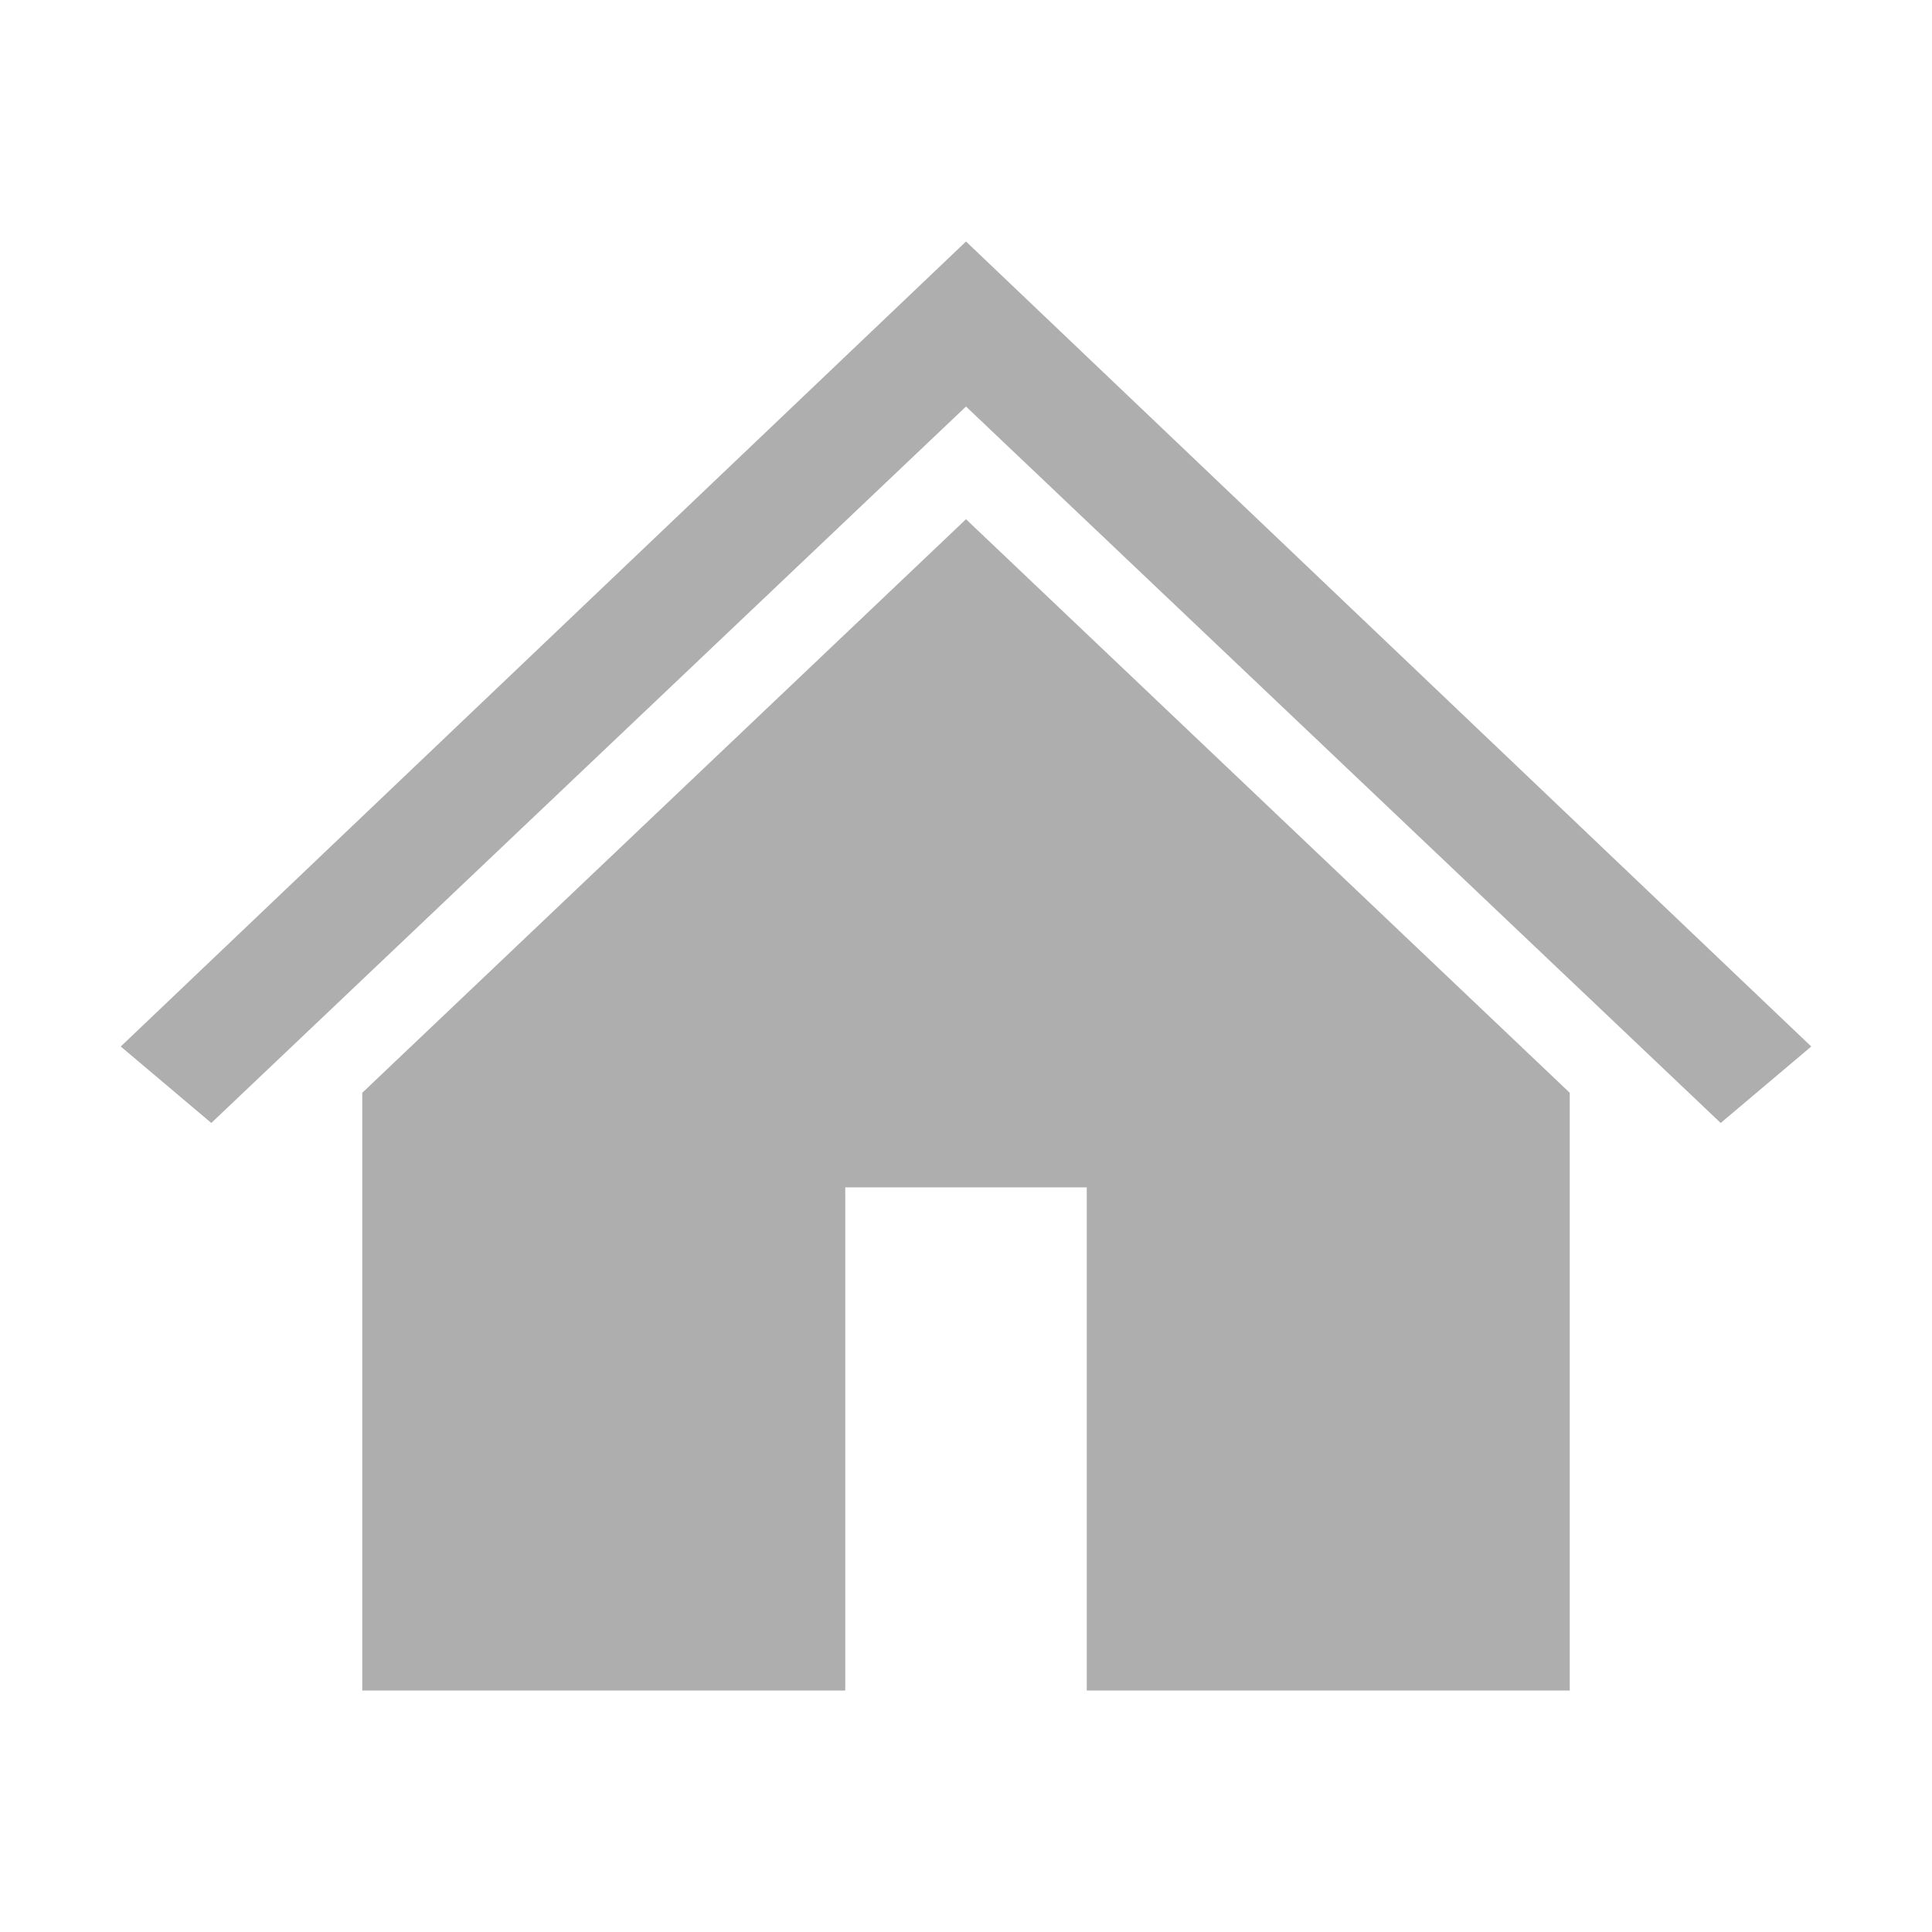 <svg viewBox="0 0 96 96" xmlns="http://www.w3.org/2000/svg" xmlns:xlink="http://www.w3.org/1999/xlink" id="Icons_Home" overflow="hidden"><style>
.MsftOfcThm_Background2_lumMod_75_Fill_v2 {
 fill:#AEAEAE; 
}
</style>
<path d="M48 12 48 12 6 52 10.5 55.8 48 20.2 48 20.2 85.5 55.8 90 52Z" class="MsftOfcThm_Background2_lumMod_75_Fill_v2" fill="#AEAEAE"/><path d="M18 54.3 18 84 42 84 42 59 54 59 54 84 78 84 78 54.3 48 25.8 18 54.3Z" class="MsftOfcThm_Background2_lumMod_75_Fill_v2" fill="#AEAEAE"/></svg>